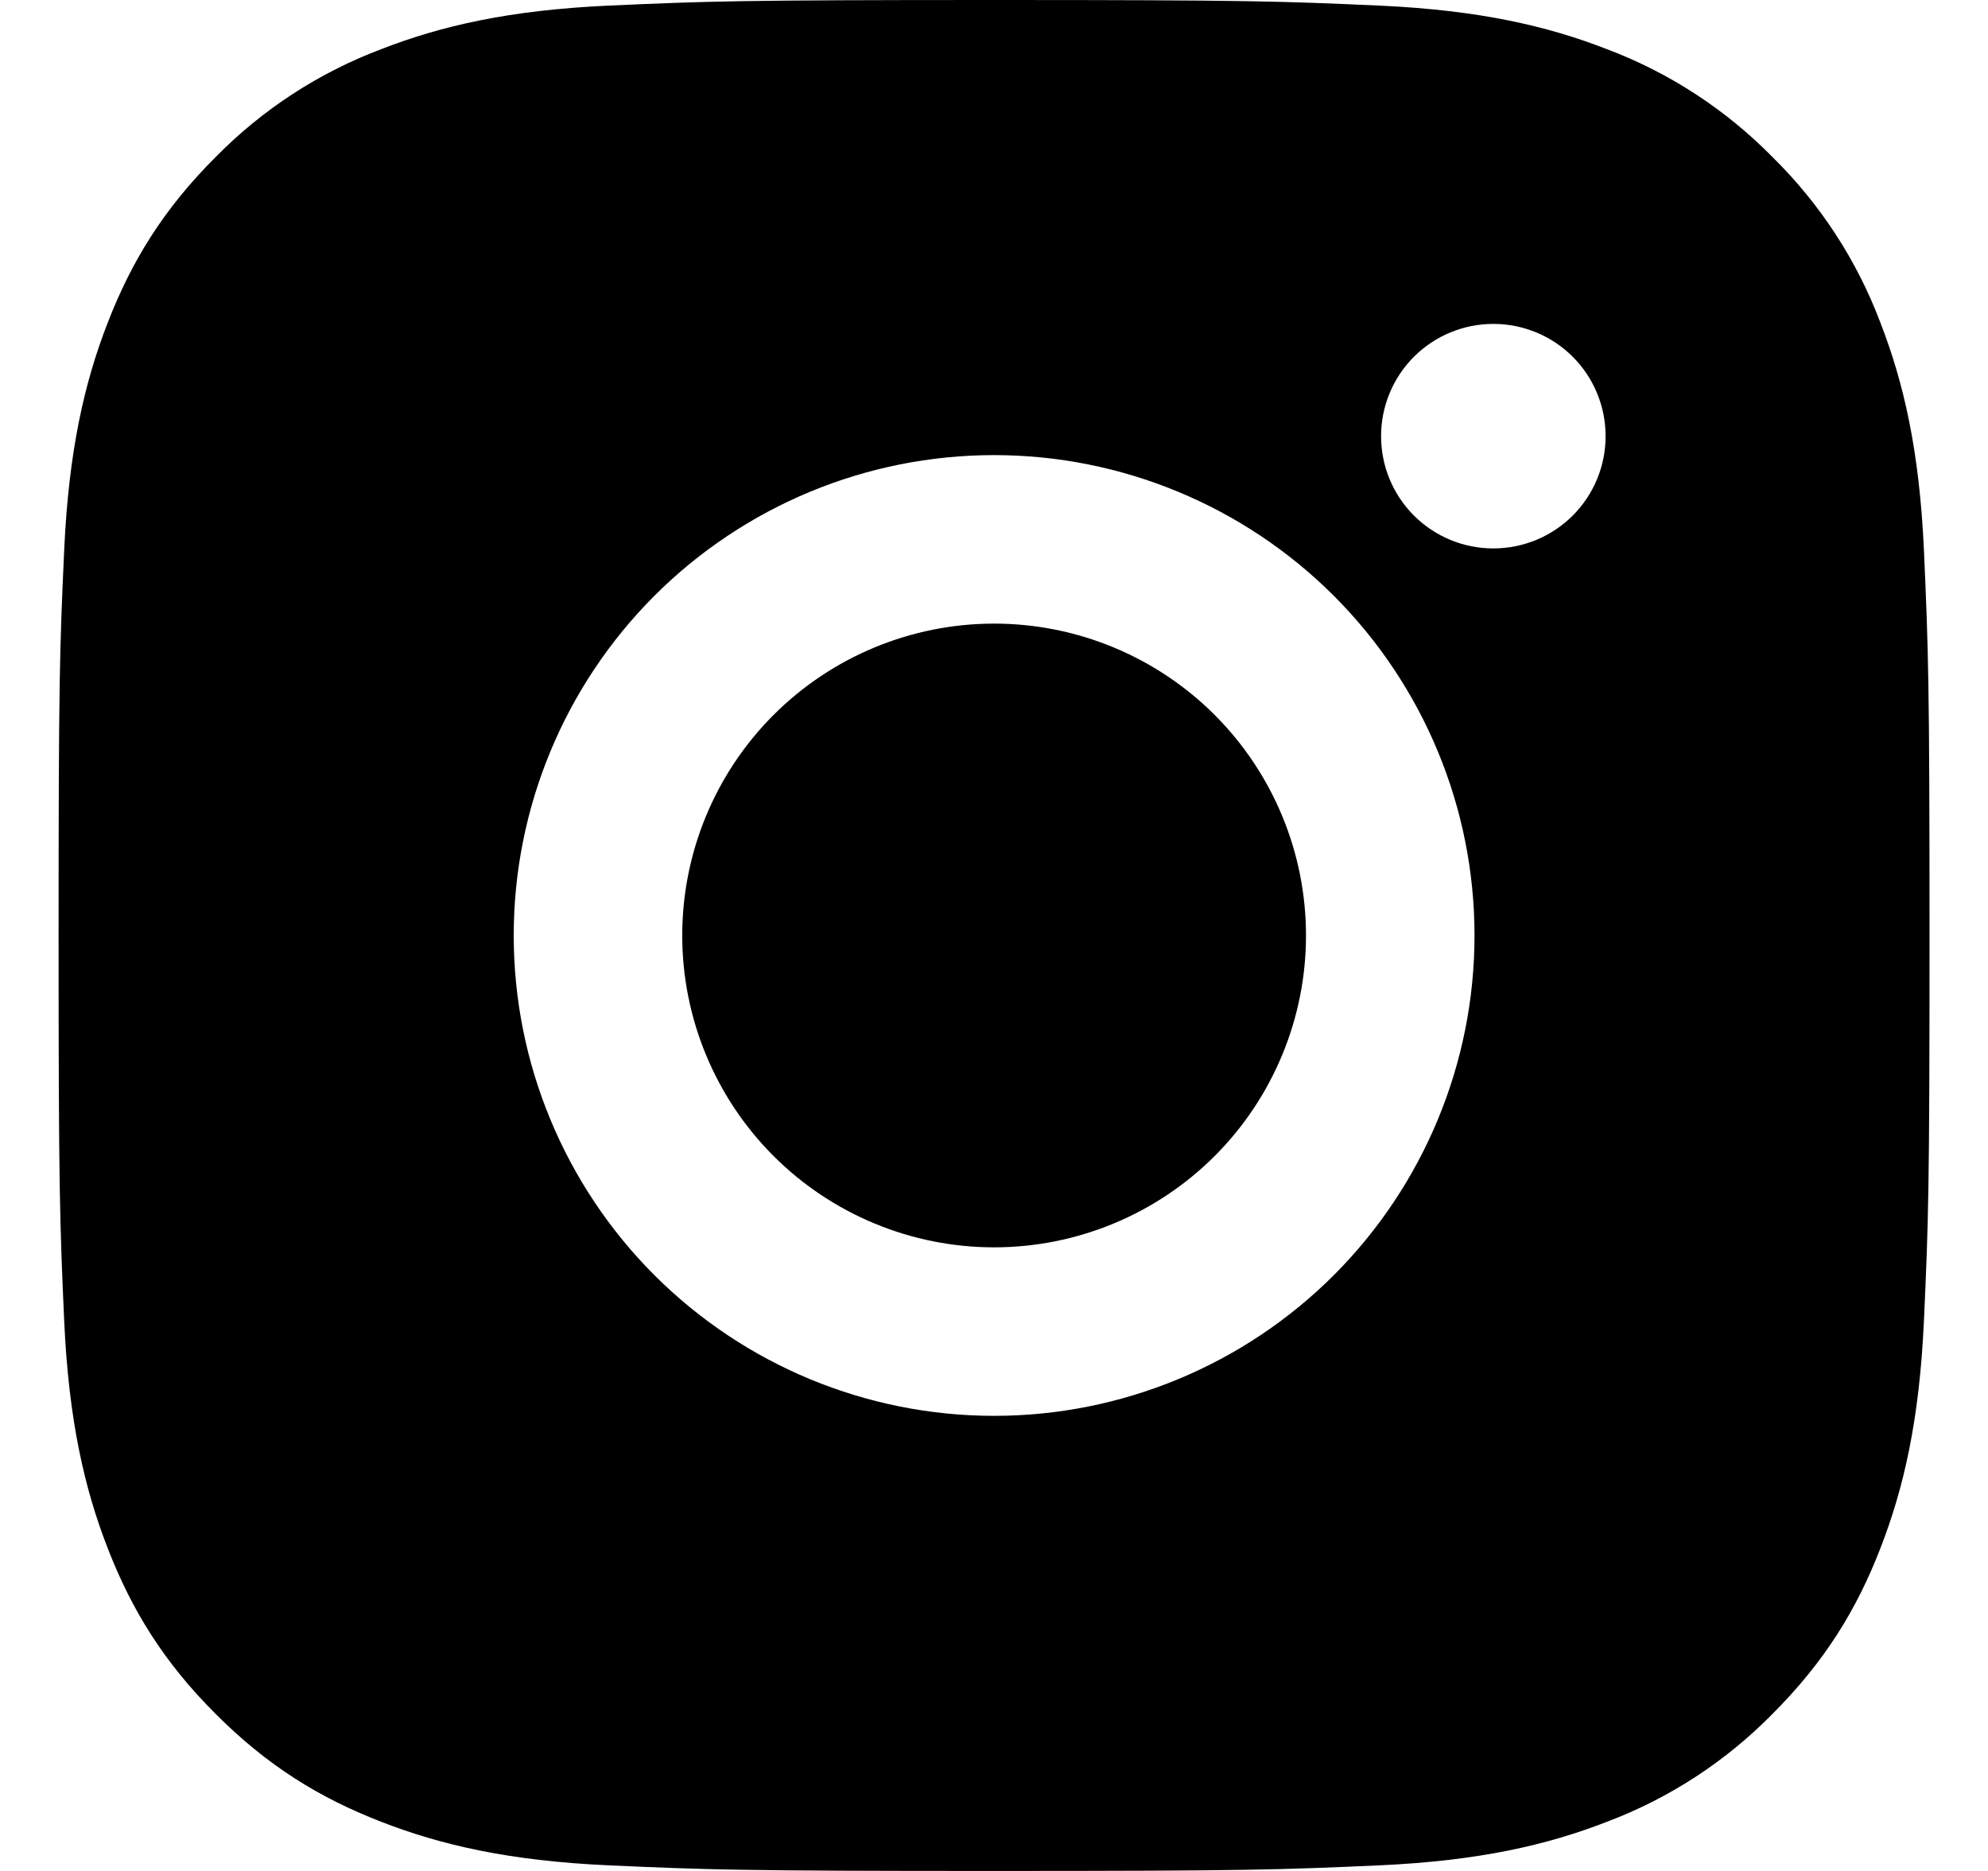 <svg width="17" height="16" viewBox="0 0 17 16" fill="none" xmlns="http://www.w3.org/2000/svg">
<path d="M4.393 8C4.393 6.91 4.826 5.866 5.596 5.095C6.367 4.325 7.411 3.892 8.501 3.892C9.59 3.892 10.635 4.325 11.406 5.095C12.176 5.866 12.609 6.91 12.609 8C12.609 9.09 12.176 10.134 11.406 10.905C10.635 11.675 9.59 12.108 8.501 12.108C7.411 12.108 6.367 11.675 5.596 10.905C4.826 10.134 4.393 9.09 4.393 8ZM5.834 8C5.834 8.707 6.115 9.386 6.615 9.886C7.115 10.386 7.794 10.667 8.501 10.667C9.208 10.667 9.887 10.386 10.387 9.886C10.887 9.386 11.168 8.707 11.168 8C11.168 7.293 10.887 6.614 10.387 6.114C9.887 5.614 9.208 5.333 8.501 5.333C7.794 5.333 7.115 5.614 6.615 6.114C6.115 6.614 5.834 7.293 5.834 8ZM5.203 0.048C4.351 0.087 3.77 0.222 3.261 0.42C2.727 0.621 2.244 0.936 1.844 1.343C1.399 1.787 1.125 2.233 0.921 2.76C0.723 3.269 0.588 3.85 0.549 4.702C0.51 5.555 0.501 5.827 0.501 8C0.501 10.173 0.511 10.445 0.549 11.298C0.588 12.15 0.723 12.731 0.921 13.24C1.125 13.766 1.399 14.213 1.844 14.657C2.288 15.102 2.734 15.376 3.261 15.58C3.77 15.778 4.351 15.913 5.203 15.952C6.056 15.99 6.328 16 8.5 16C10.672 16 10.945 15.99 11.798 15.952C12.65 15.913 13.231 15.778 13.74 15.58C14.274 15.379 14.757 15.064 15.157 14.657C15.602 14.212 15.876 13.767 16.08 13.24C16.278 12.731 16.413 12.15 16.452 11.298C16.491 10.445 16.5 10.173 16.5 8C16.5 5.827 16.49 5.555 16.452 4.702C16.413 3.85 16.278 3.269 16.08 2.76C15.879 2.226 15.564 1.743 15.157 1.343C14.757 0.936 14.274 0.621 13.74 0.42C13.231 0.222 12.65 0.087 11.798 0.048C10.946 0.01 10.674 0 8.501 0C6.328 0 6.056 0.01 5.203 0.048ZM12.77 4.69C12.515 4.69 12.271 4.589 12.091 4.409C11.911 4.229 11.81 3.985 11.81 3.73C11.81 3.475 11.911 3.231 12.091 3.051C12.271 2.871 12.515 2.77 12.77 2.77C13.025 2.77 13.269 2.871 13.449 3.051C13.629 3.231 13.73 3.475 13.73 3.73C13.73 3.985 13.629 4.229 13.449 4.409C13.269 4.589 13.025 4.69 12.77 4.69Z" fill="black"/>
</svg>
